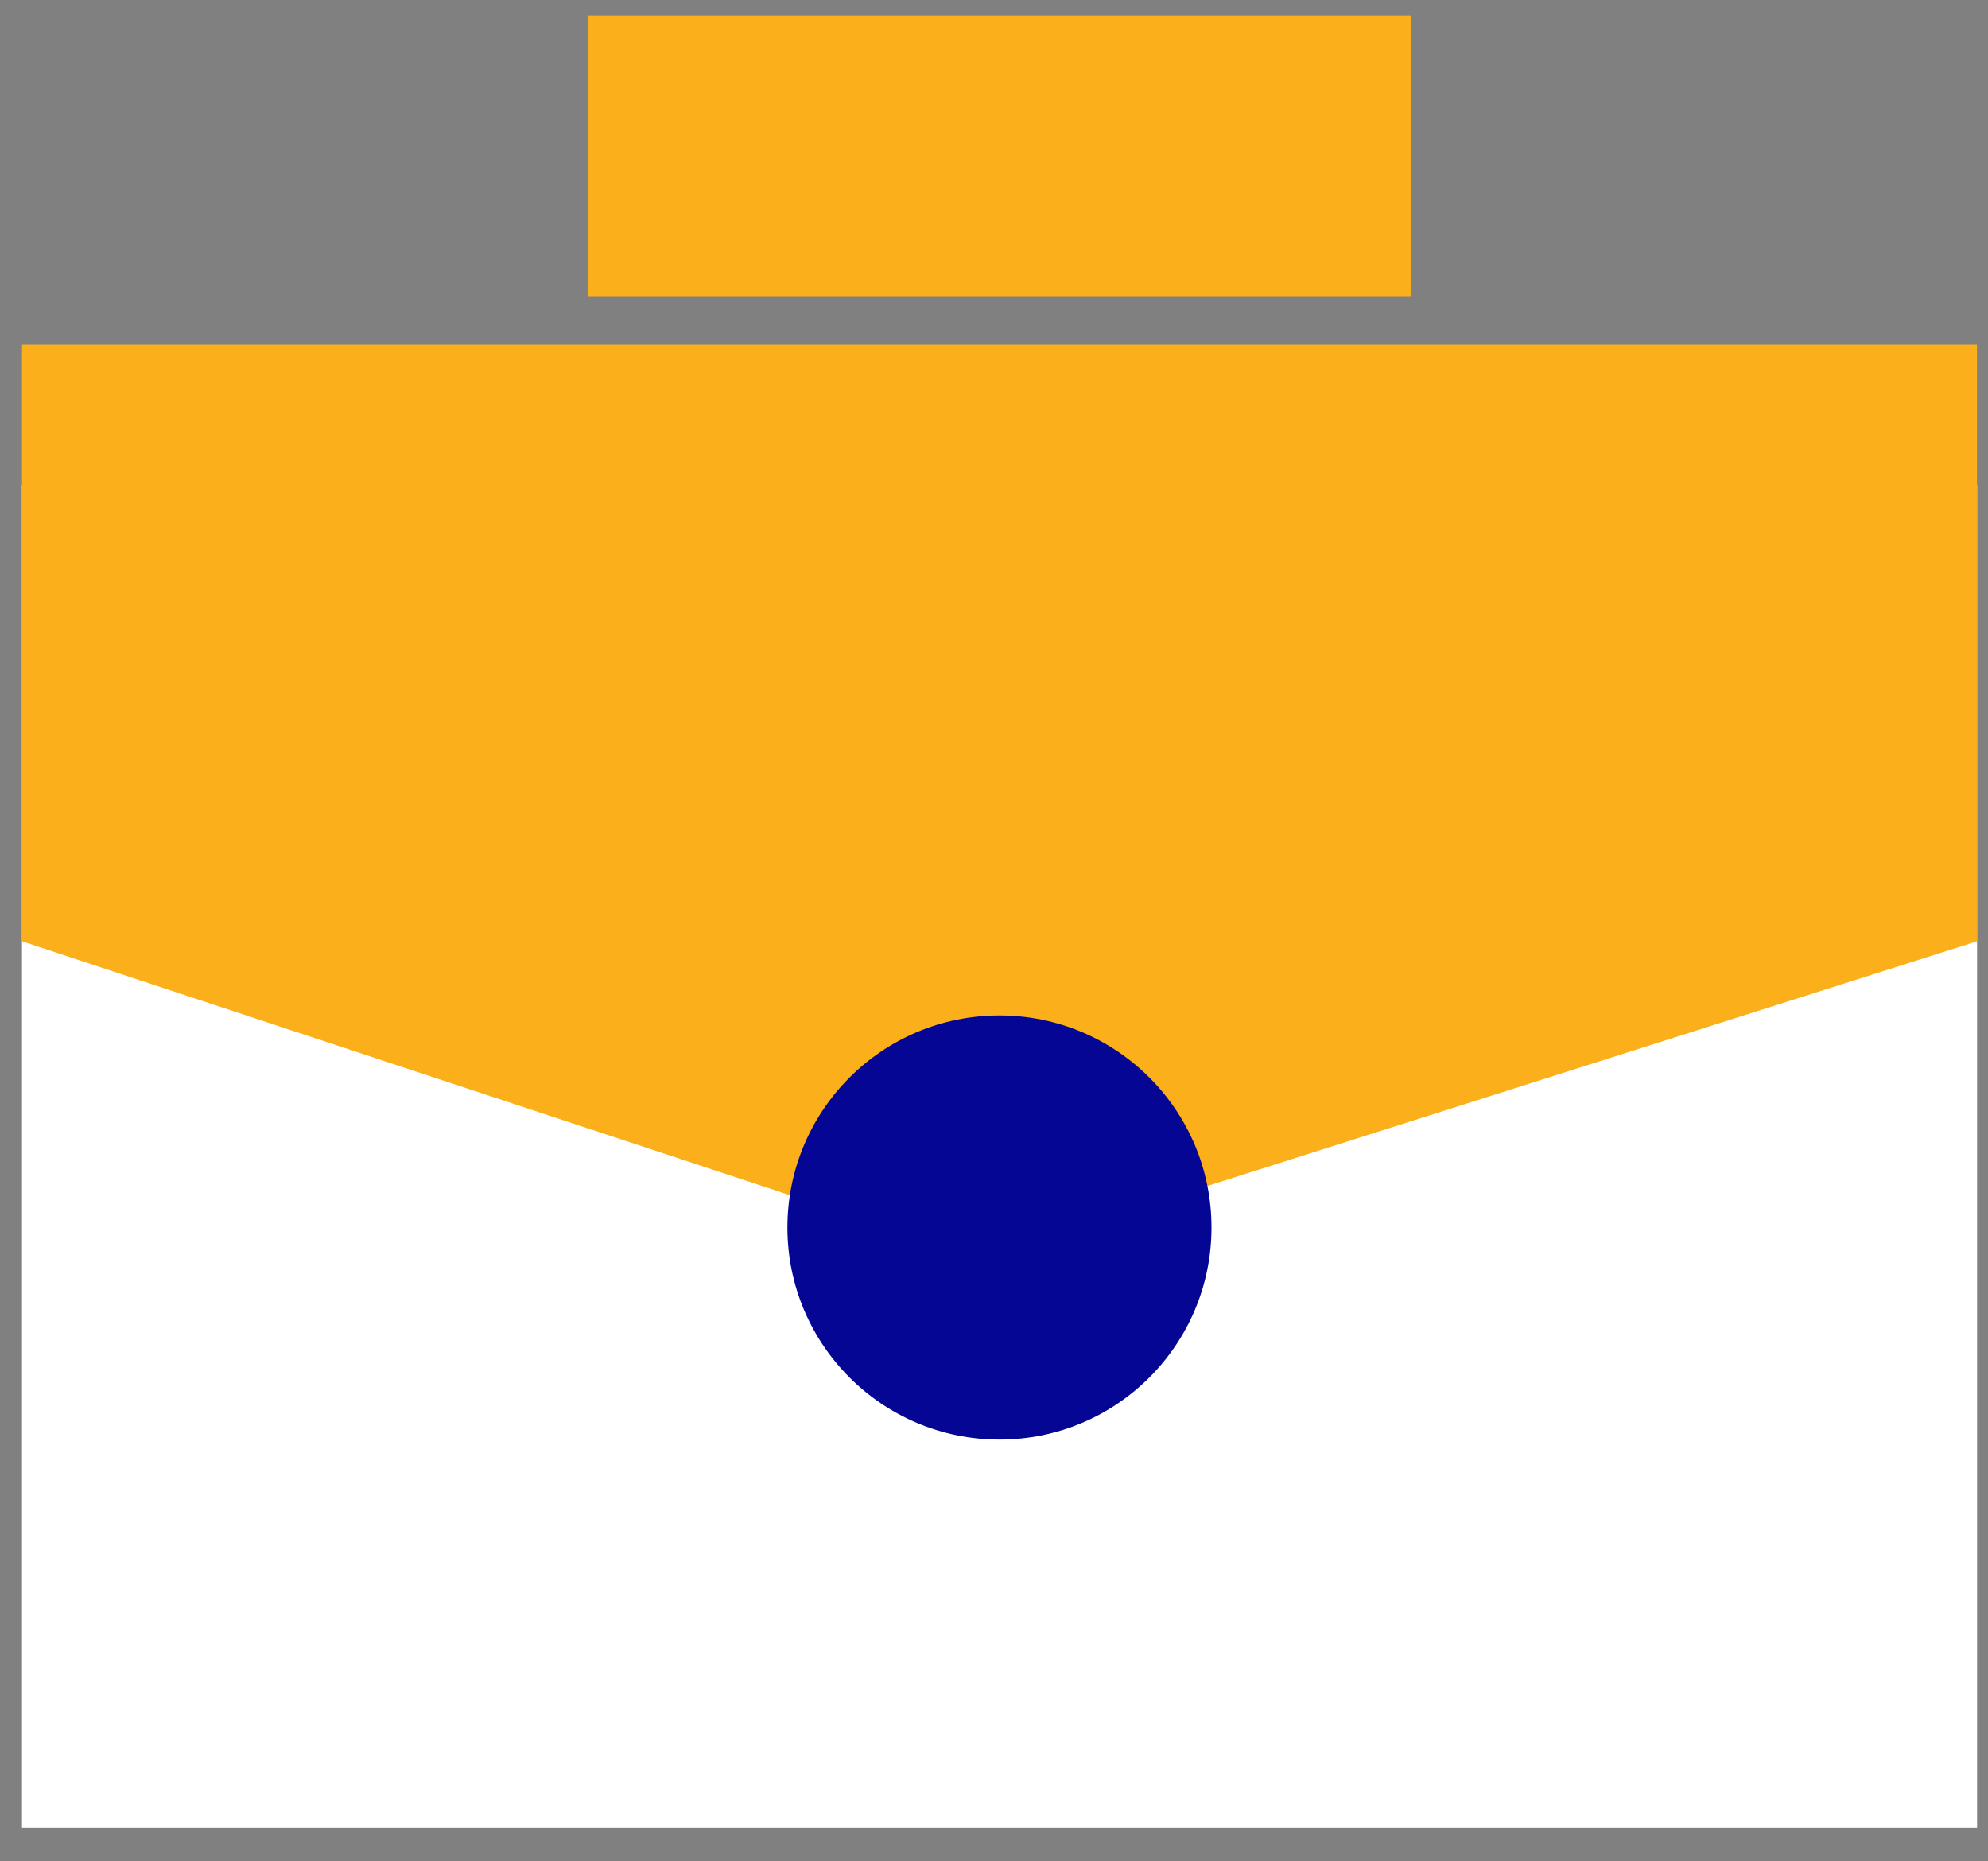 <svg width="47" height="44" viewBox="0 0 47 44" fill="none" xmlns="http://www.w3.org/2000/svg">
<rect x="0" y="0" width="47" height="44" fill="#808080" stroke="none"/>
<path d="M0.52 11.468H46.742V43.199H0.52V11.468Z" fill="white"/>
<path d="M0.52 8.151H46.739V22.251L23.177 29.742L0.52 22.251V8.151Z" fill="#FBAF1B" style="mix-blend-mode:darken"/>
<rect x="13.903" y="0.369" width="19.453" height="6.634" fill="#FBAF1B"/>
<circle cx="23.629" cy="29.017" r="5.013" fill="#050794" style="mix-blend-mode:darken"/>
</svg>
